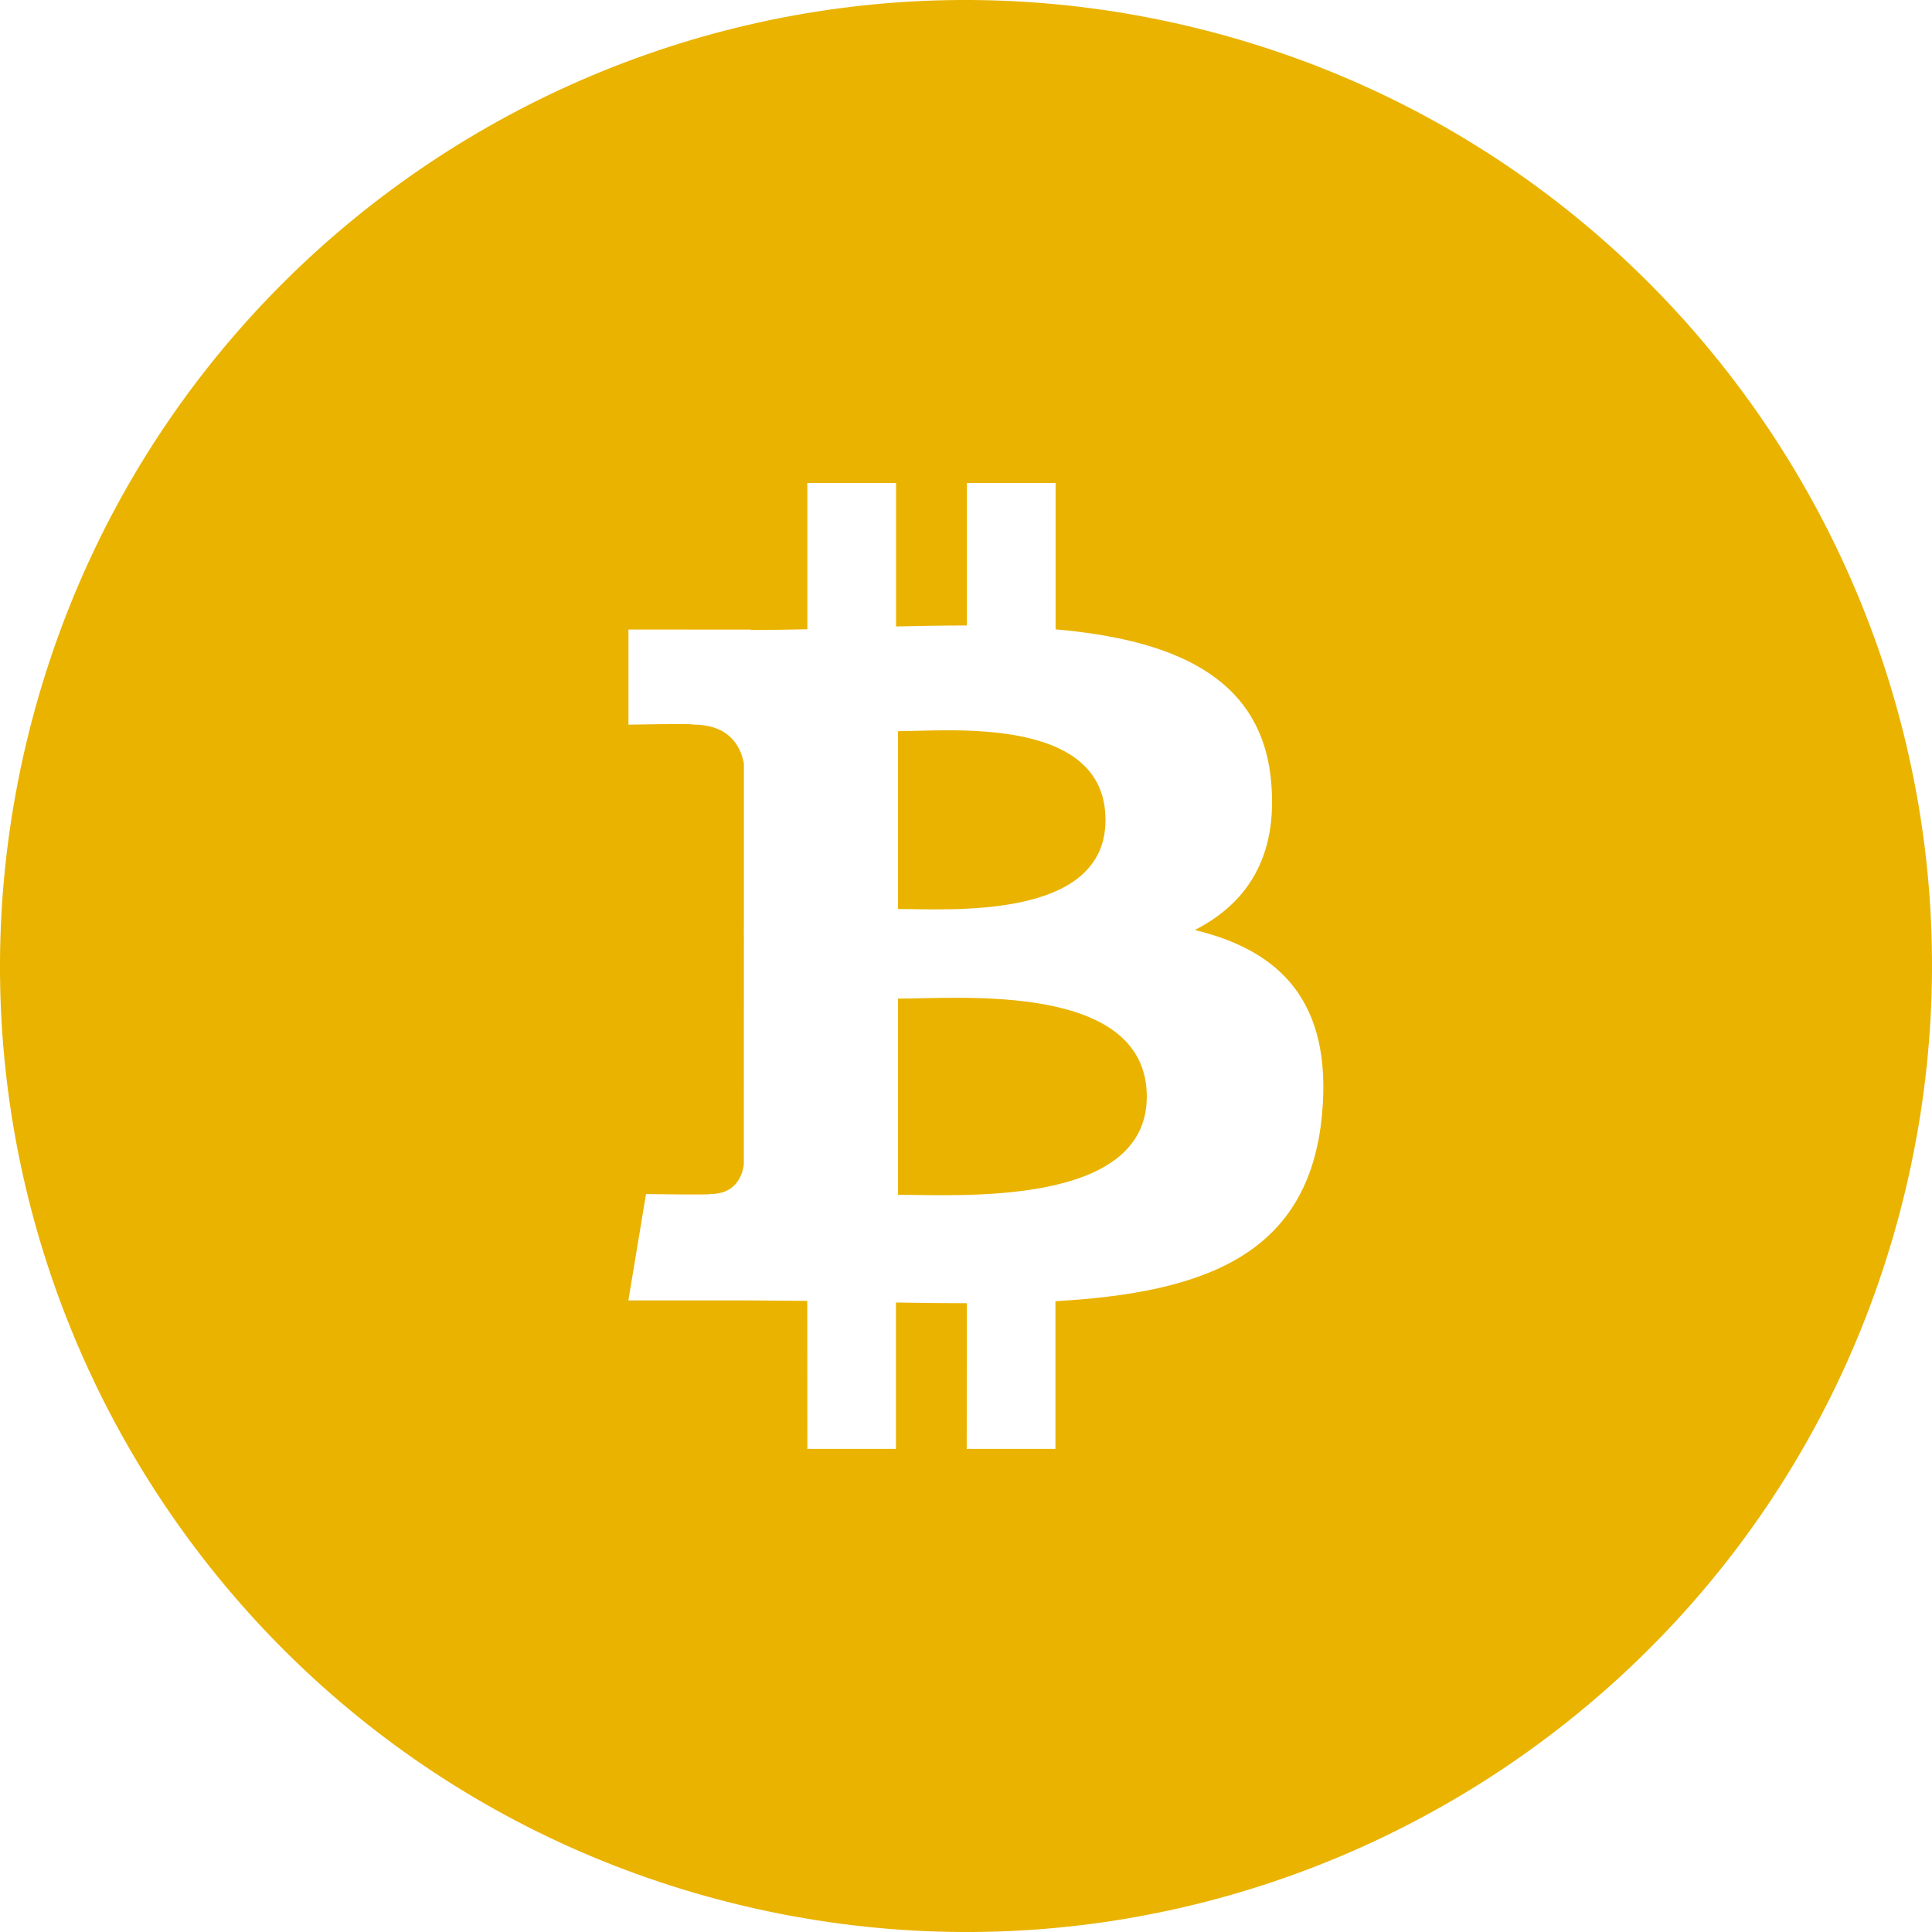 <?xml version="1.0" encoding="UTF-8"?>
<svg width="24px" height="24px" viewBox="0 0 24 24" version="1.1" xmlns="http://www.w3.org/2000/svg" xmlns:xlink="http://www.w3.org/1999/xlink">
    <title>A4EBDFD2-83AB-44FE-89CF-642297FEC6F0</title>
    <defs>
        <filter id="filter-1">
            <feColorMatrix in="SourceGraphic" type="matrix" values="0 0 0 0 1 0 0 0 0 1 0 0 0 0 1 0 0 0 1 0"></feColorMatrix>
        </filter>
    </defs>
    <g id="🕹-Component" stroke="none" stroke-width="1" fill="none" fill-rule="evenodd">
        <g id="Market-Icon" transform="translate(-180, -820)">
            <g id="Icon/Crypto/BSV" transform="translate(180, 820)">
                <path d="M23.641,14.903 C22.038,21.332 15.526,25.244 9.096,23.641 C2.669,22.038 -1.244,15.527 0.359,9.098 C1.962,2.669 8.473,-1.244 14.902,0.359 C21.331,1.962 25.244,8.474 23.641,14.903 Z" id="Path" fill="#EAB300" fill-rule="nonzero"></path>
                <g id="Logo/Crypto/BSV" transform="translate(4.8, 4.8)">
                    <g filter="url(#filter-1)" id="Group">
                        <g transform="translate(3, 1.2)">
                            <path d="M7.989,3.693 C7.863,2.383 6.737,1.944 5.313,1.818 L5.313,-8.89916538e-16 L4.211,-8.89916538e-16 L4.211,1.77 C3.922,1.77 3.625,1.775 3.331,1.782 L3.331,-8.89916538e-16 L2.229,-8.89916538e-16 L2.229,1.817 C1.99,1.822 1.755,1.826 1.527,1.826 L1.527,1.821 L0.007,1.82 L0.007,3.002 C0.007,3.002 0.821,2.986 0.807,3.001 C1.254,3.001 1.399,3.261 1.441,3.486 L1.441,5.557 C1.472,5.557 1.512,5.559 1.557,5.565 L1.441,5.565 L1.44,8.467 C1.421,8.607 1.338,8.832 1.026,8.833 C1.04,8.845 0.225,8.833 0.225,8.833 L0.006,10.154 L1.441,10.154 C1.708,10.154 1.971,10.159 2.228,10.16 L2.229,11.999 L3.33,11.999 L3.33,10.18 C3.631,10.186 3.924,10.189 4.21,10.189 L4.209,11.999 L5.311,11.999 L5.311,10.164 C7.164,10.058 8.462,9.589 8.623,7.842 C8.753,6.435 8.094,5.807 7.042,5.553 C7.682,5.227 8.082,4.652 7.989,3.693 L7.989,3.693 Z M6.446,7.624 C6.446,8.998 4.103,8.842 3.355,8.842 L3.355,6.405 C4.103,6.407 6.446,6.192 6.446,7.624 L6.446,7.624 Z M5.933,4.187 C5.933,5.437 3.978,5.291 3.355,5.292 L3.355,3.083 C3.978,3.083 5.934,2.884 5.933,4.187 Z" id="Shape" fill="#FFFFFF" fill-rule="nonzero"></path>
                            <polygon id="Path" fill="#FFFFFF" fill-rule="nonzero" points="1.443 5.508 1.606 5.508 1.606 5.63 1.443 5.63"></polygon>
                        </g>
                    </g>
                </g>
            </g>
        </g>
    </g>
</svg>